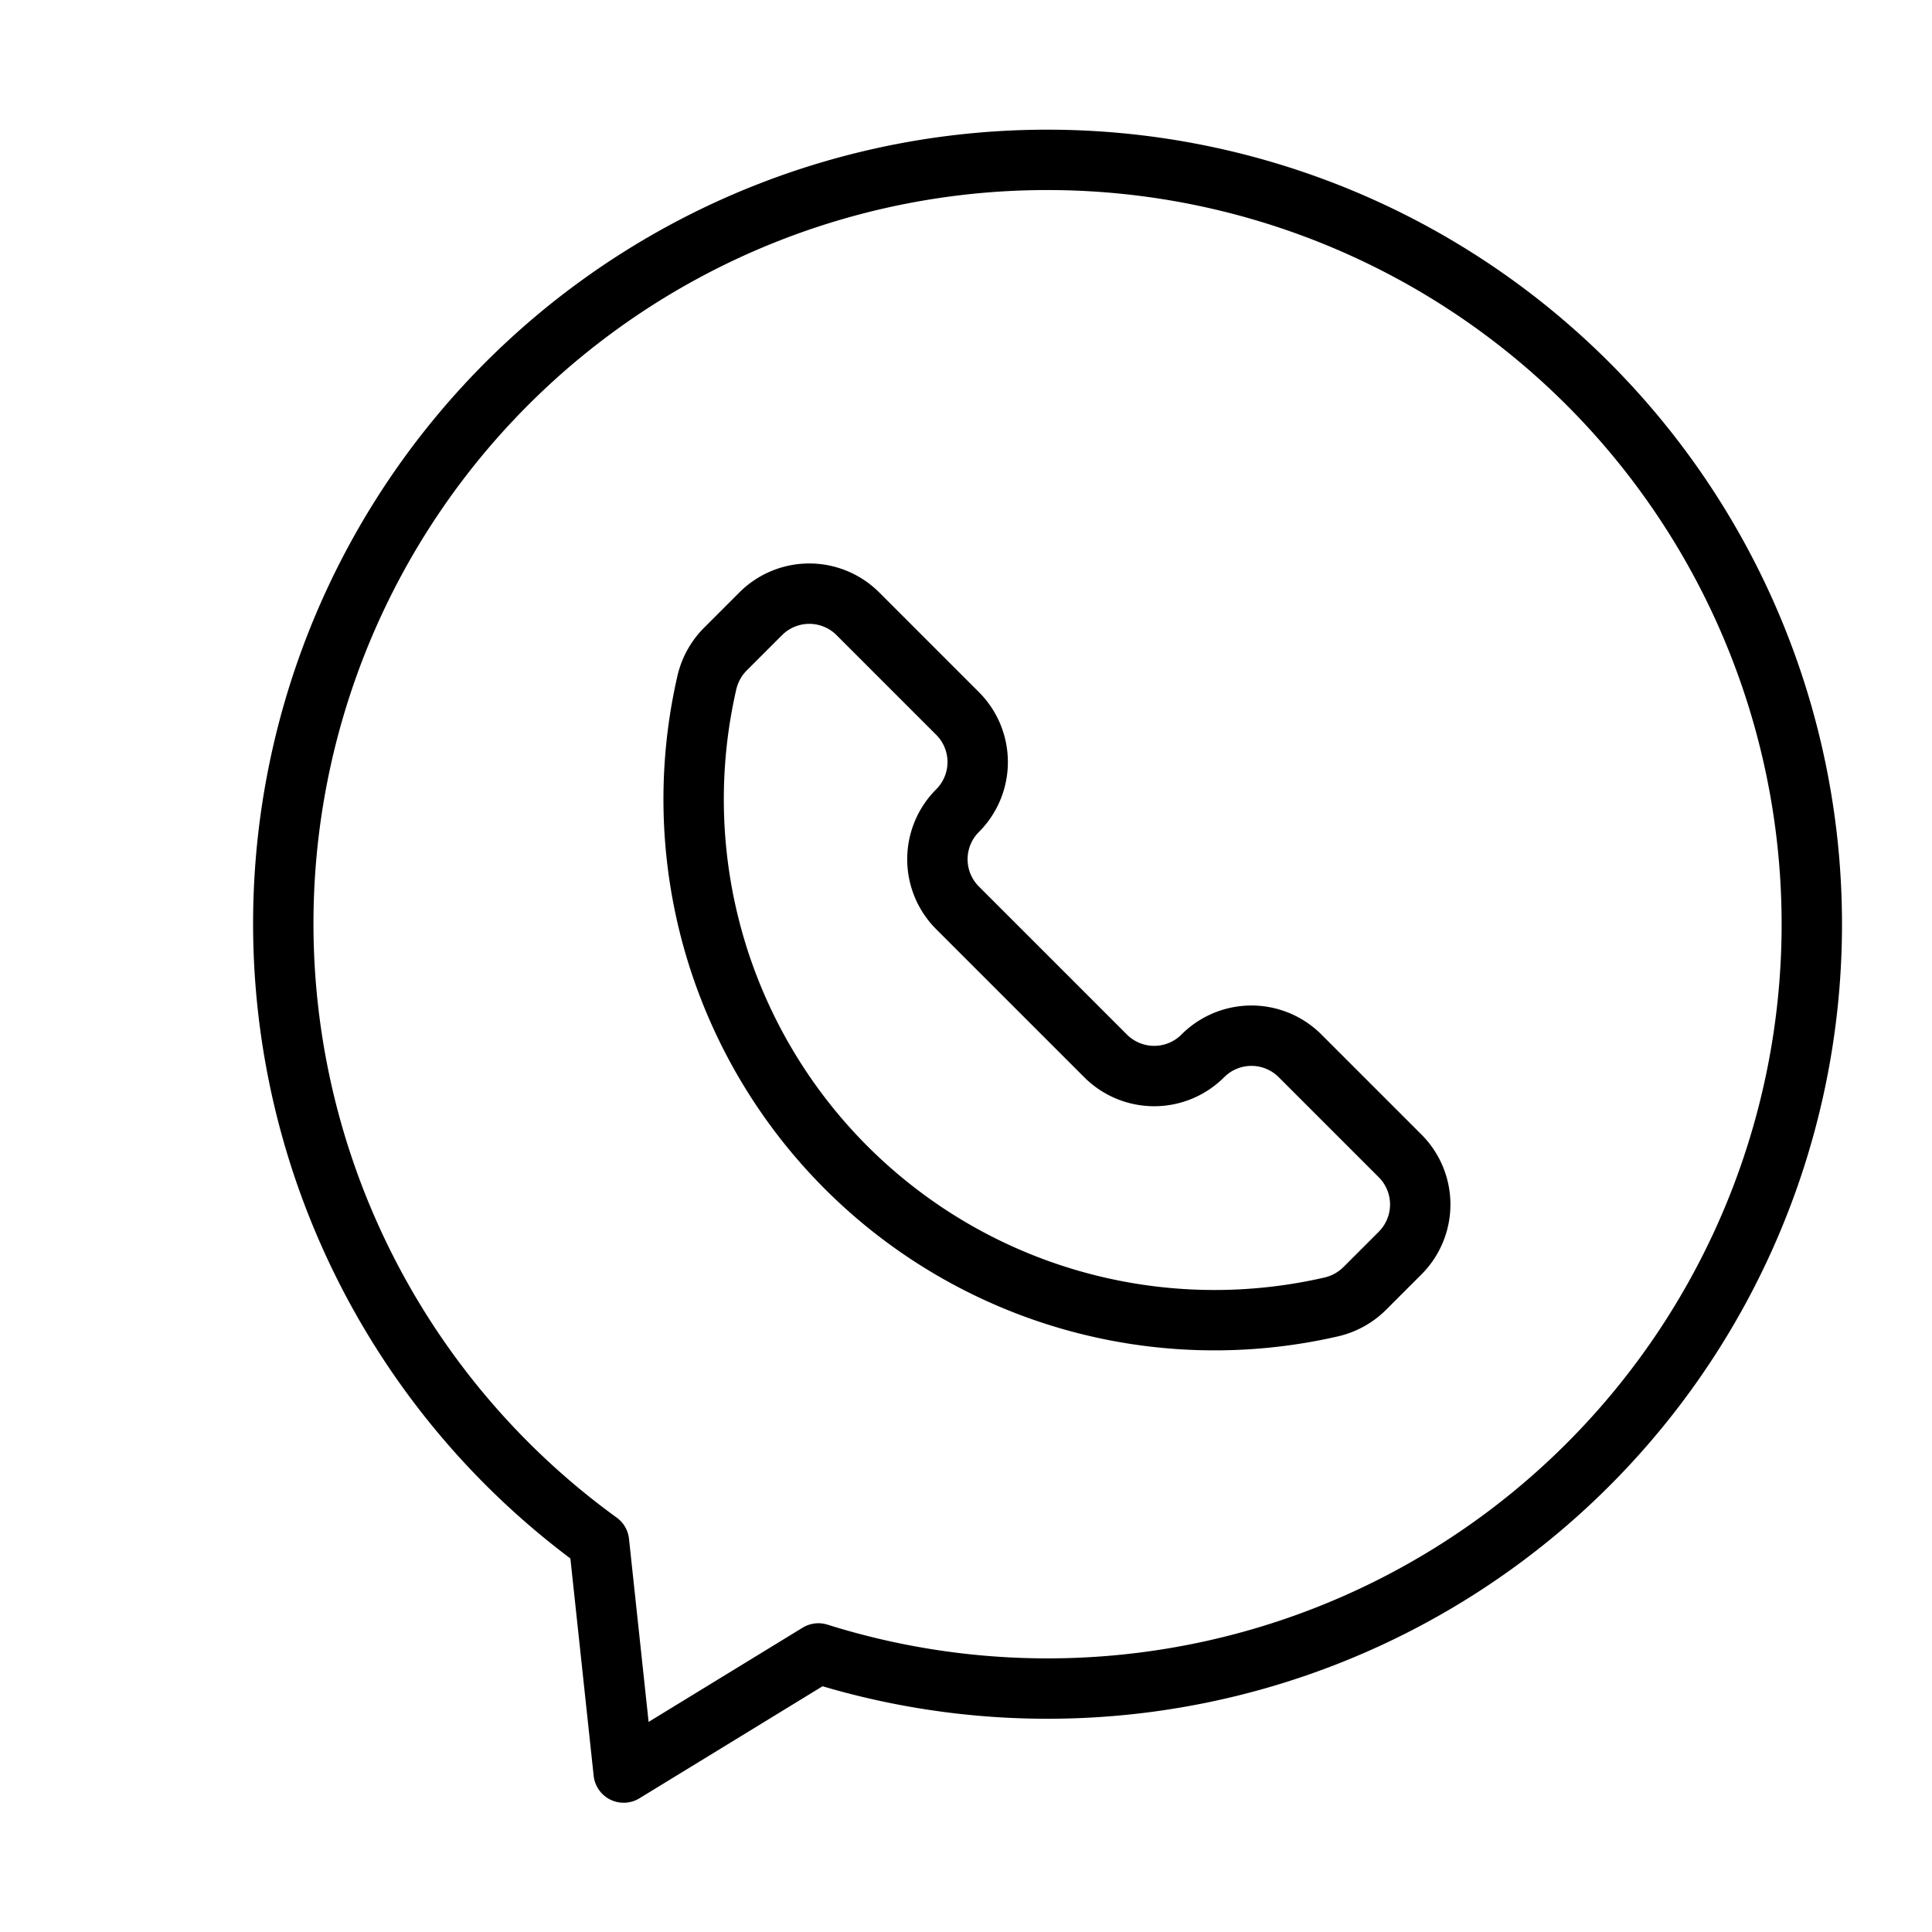 <?xml version="1.0" ?><svg viewBox="0 0 32 32" xmlns="http://www.w3.org/2000/svg"><defs><style>.a{fill:none;stroke:#000;stroke-linecap:round;stroke-linejoin:round;}</style></defs><path class="a" d="M17.352,2.648A12.649,12.649,0,0,0,9.921,25.541l.409,3.818,3.225-1.973a12.66,12.66,0,1,0,3.797-24.738Z"/><path class="a" d="M14.209,10.166l1.651,1.651a1.138,1.138,0,0,1-0,1.61v0a1.138,1.138,0,0,0-0,1.61l2.452,2.452a1.138,1.138,0,0,0,1.61,0l.001-.001a1.138,1.138,0,0,1,1.61,0l1.657,1.657a1.138,1.138,0,0,1,0,1.61l-.584.584a1.152,1.152,0,0,1-.556.308l0,0A8.628,8.628,0,0,1,11.708,11.306l0,0a1.152,1.152,0,0,1,.308-.556l.584-.584A1.138,1.138,0,0,1,14.209,10.166Z"/></svg>